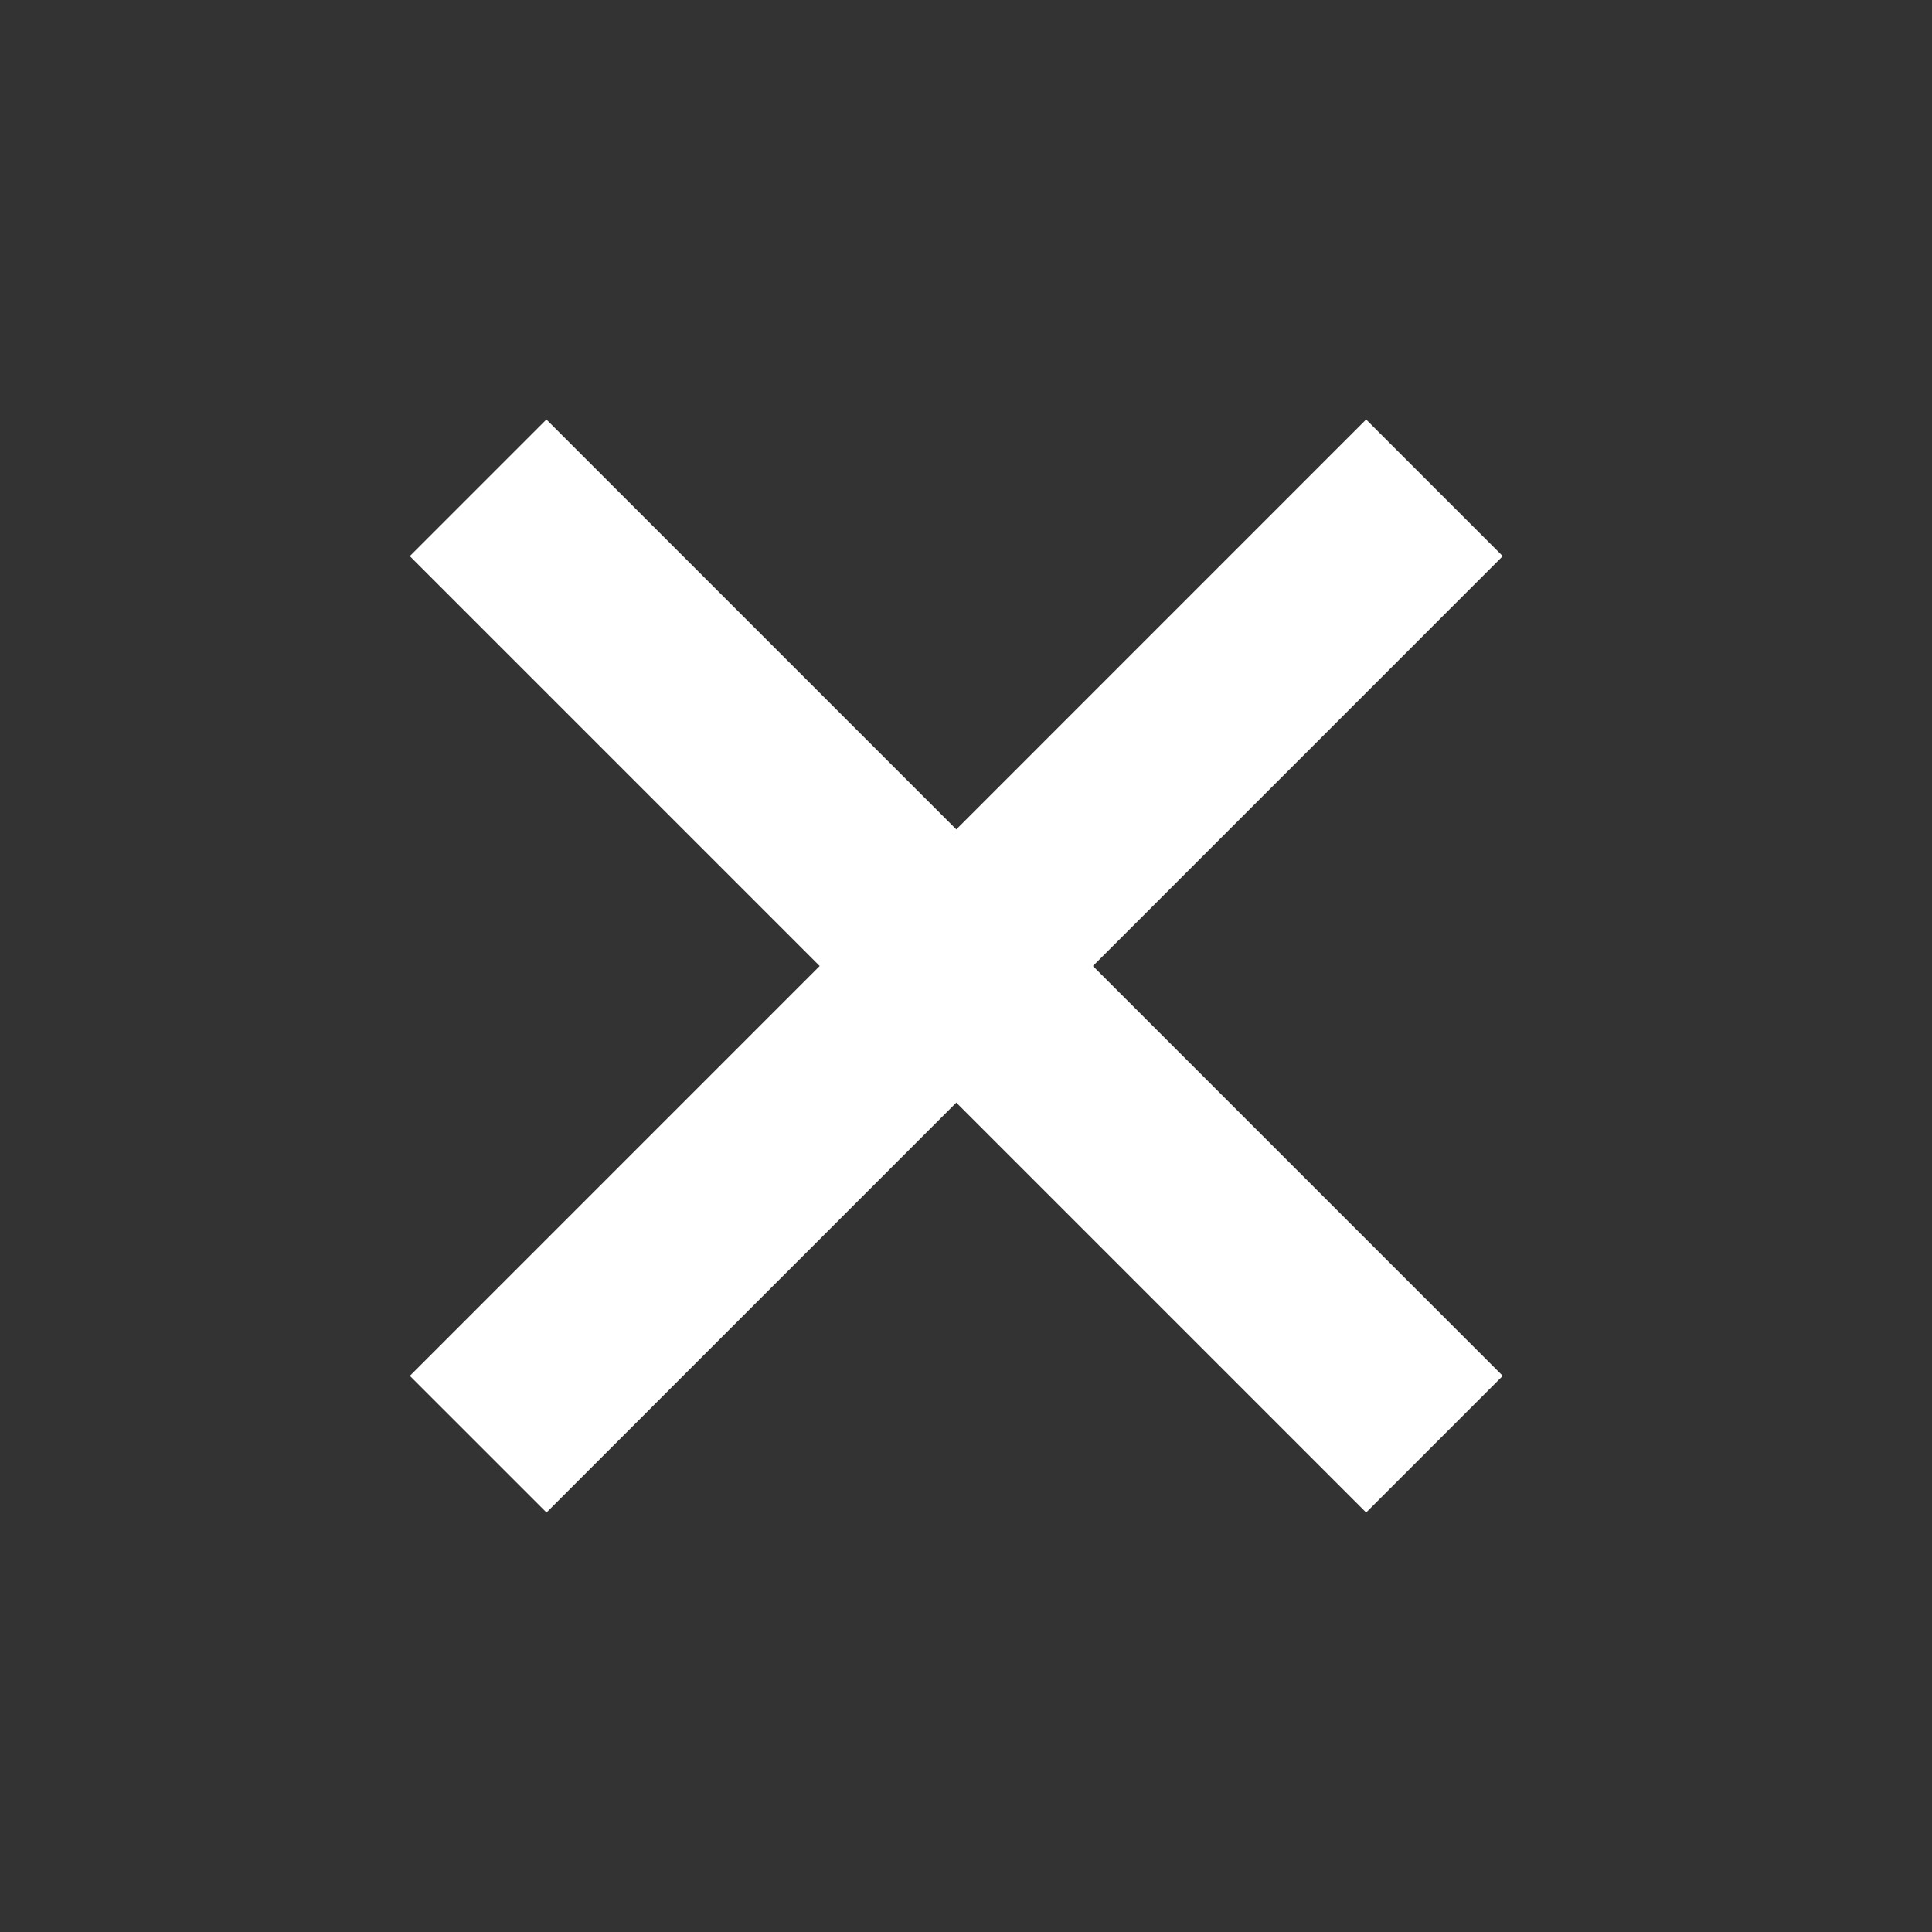 <svg width="30" height="30" viewBox="0 0 30 30" fill="none" xmlns="http://www.w3.org/2000/svg">
<rect x="0" y="0" width="30" height="30" fill="#333333" stroke="none"/>
<line x1="7.425" y1="22.425" x2="22.274" y2="7.575" stroke="white" stroke-width="3"/>
<line x1="7.424" y1="7.575" x2="22.274" y2="22.425" stroke="white" stroke-width="3"/>
</svg>
